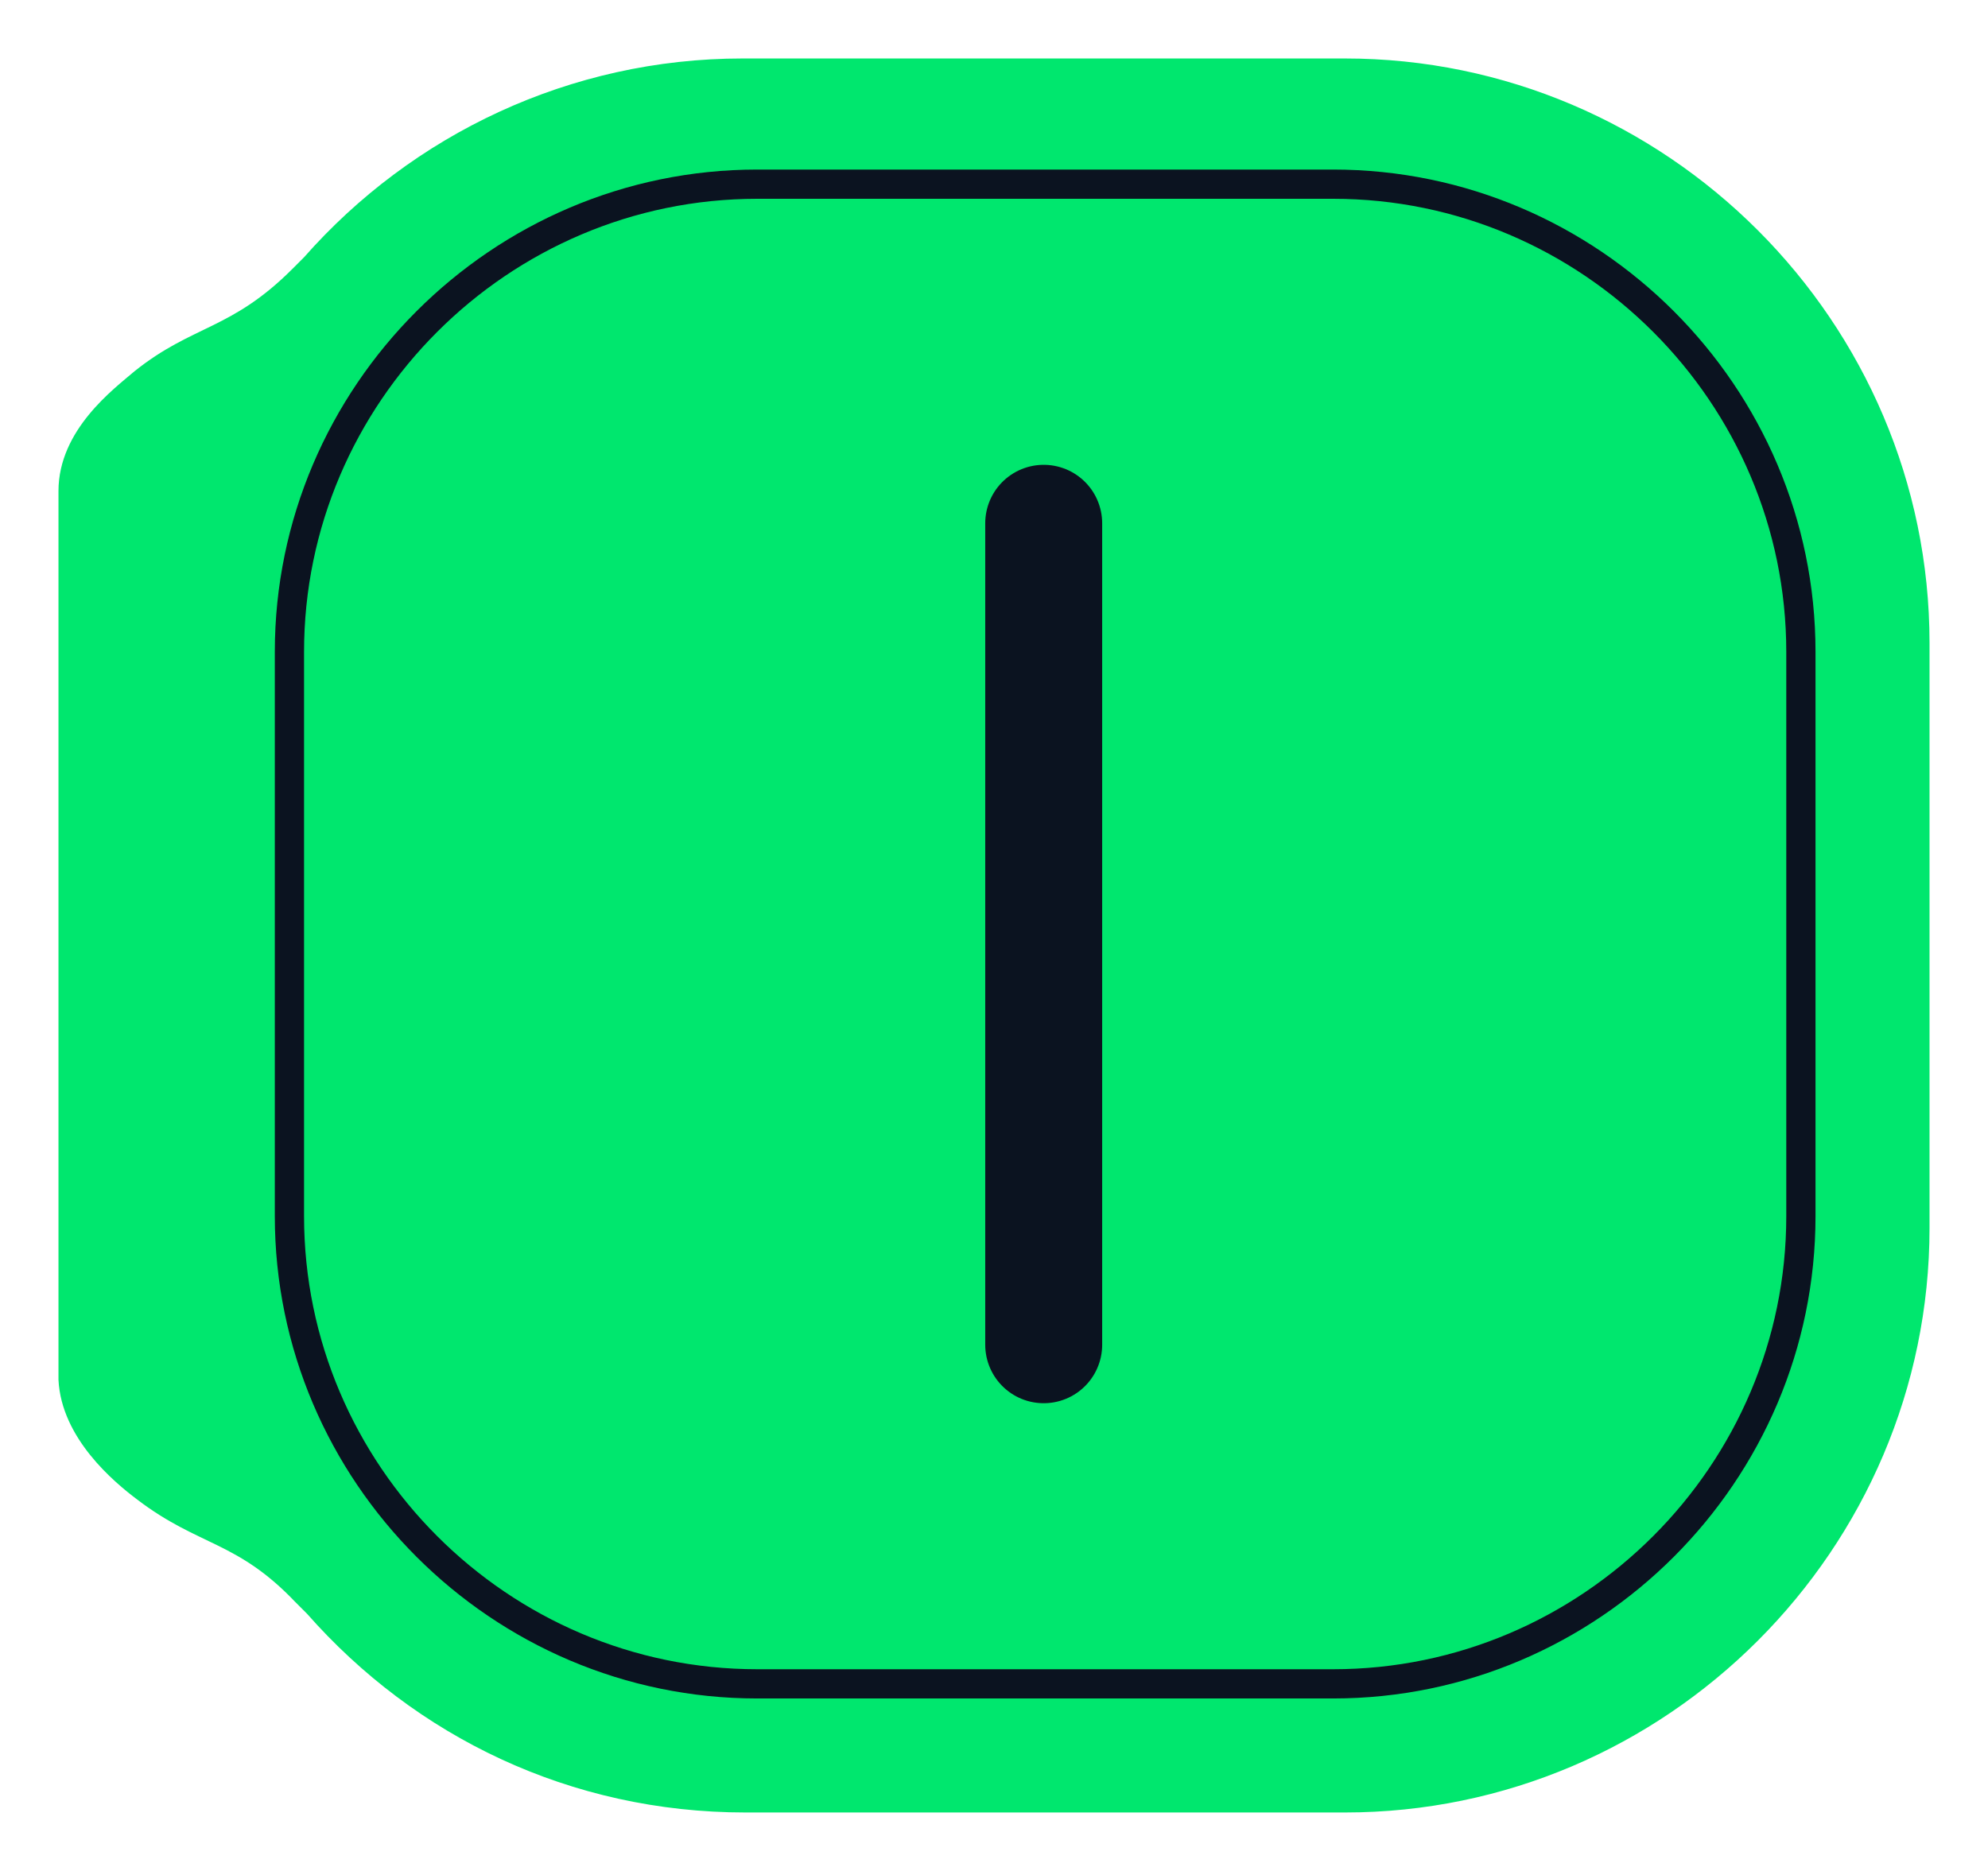 <?xml version="1.0" encoding="utf-8"?>
<!-- Generator: Adobe Illustrator 19.0.0, SVG Export Plug-In . SVG Version: 6.00 Build 0)  -->
<svg version="1.2" baseProfile="tiny" id="Layer_1" xmlns="http://www.w3.org/2000/svg" xmlns:xlink="http://www.w3.org/1999/xlink"
	 x="0px" y="0px" width="68px" height="64px" viewBox="0 0 68 64" xml:space="preserve">
<g id="XMLID_12_">
	<path id="XMLID_1207_" fill="#00E76E" stroke="none" stroke-linecap="round" stroke-miterlimit="10" d="M46,2H25.4
		c-5.9,0-11.3,2.6-15,6.8c-0.1,0.1-0.2,0.2-0.4,0.4c-2.1,2.1-3.4,1.9-5.4,3.5C3.9,13.3,2,14.7,2,16.8c0,0,0,0.1,0,0.1V32l0,15.1
		c0,0,0,0.1,0,0.1c0.1,2,1.9,3.5,2.7,4.1c2.1,1.6,3.4,1.4,5.4,3.5c0.2,0.2,0.3,0.3,0.4,0.4c3.7,4.2,9,6.8,15,6.8H46c11,0,20-9,20-20
		V22C66,11,57,2,46,2z M61.6,41.7c0,8.8-7.2,16-16,16H25.9c-8.8,0-16-7.2-16-16V22.3c0-8.8,7.2-16,16-16h19.7c8.8,0,16,7.2,16,16
		V41.7z"/>
	<path id="XMLID_1208_" fill="#00E76E" stroke="#0B1320" stroke-linecap="round" stroke-miterlimit="10" d="M45.6,6.3H25.9
		c-8.8,0-16,7.2-16,16v19.3c0,8.8,7.2,16,16,16h19.7c8.8,0,16-7.2,16-16V22.3C61.6,13.5,54.4,6.3,45.6,6.3z"/>
</g>
<path id="XMLID_1204_" fill="none" stroke="#0B1320" stroke-width="4" stroke-linecap="round" stroke-miterlimit="10" d="M35.7,17.9v14.1V46"/>
</svg>
